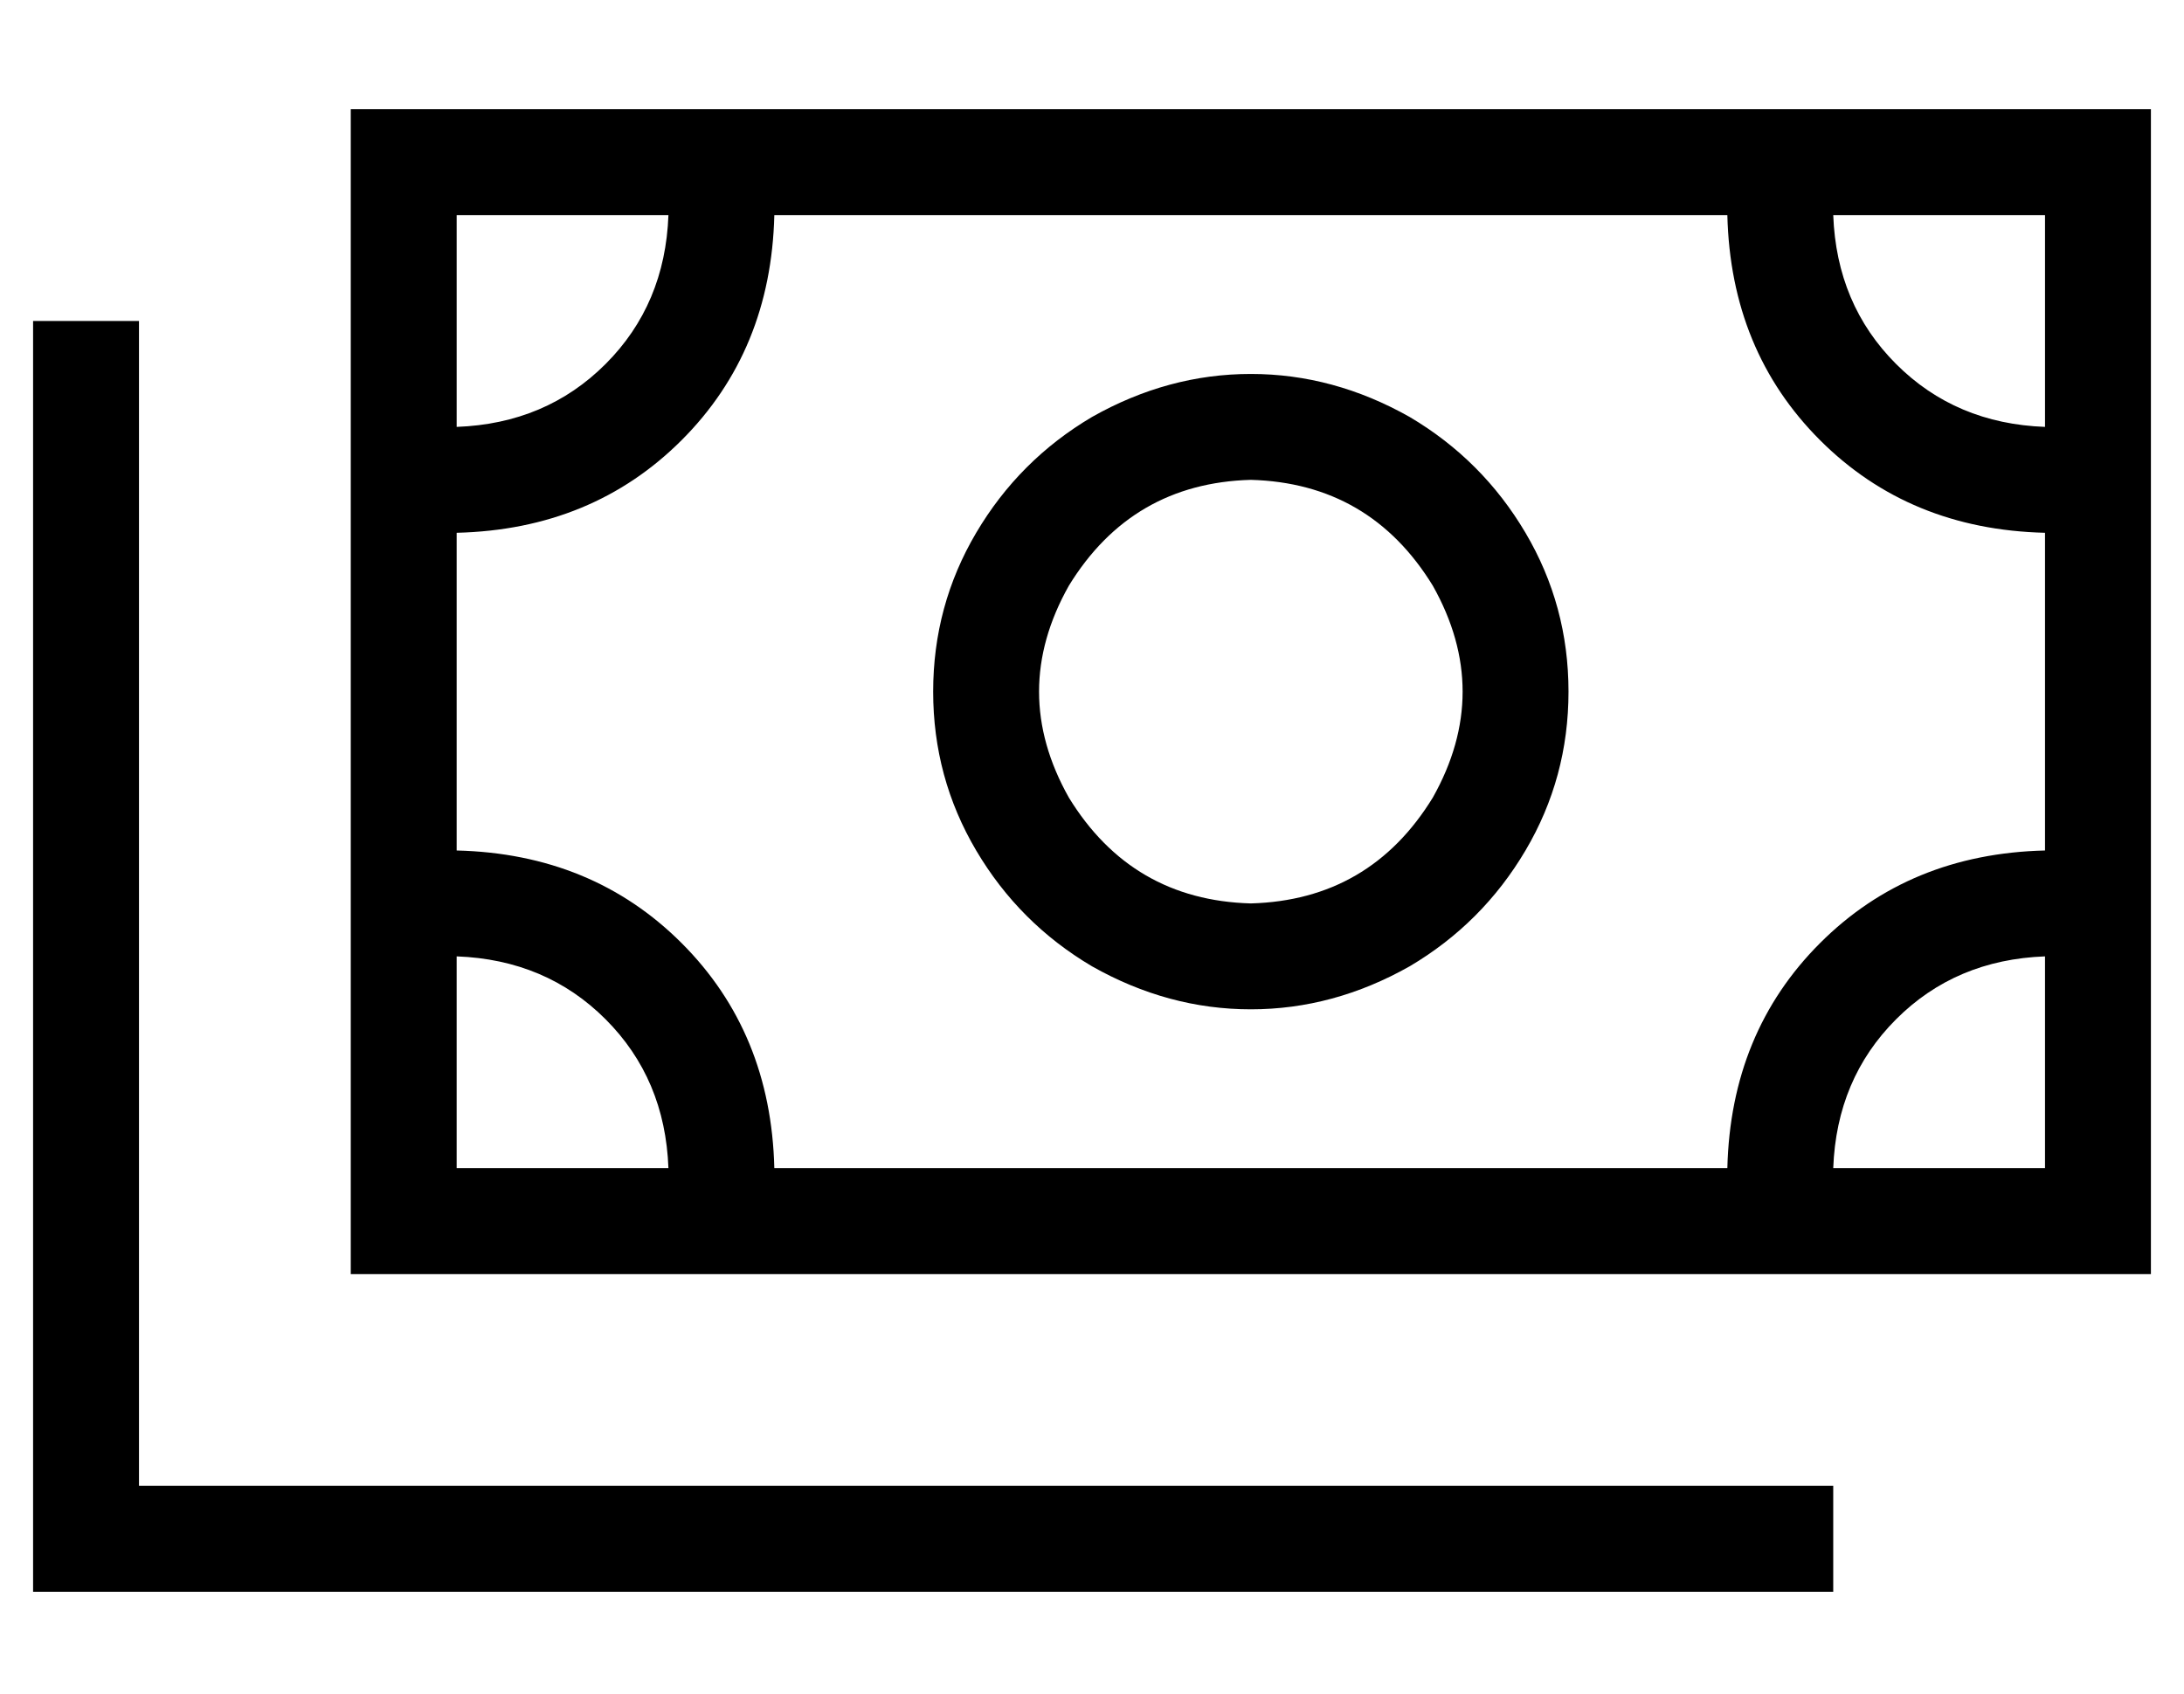 <?xml version="1.0" standalone="no"?>
<!DOCTYPE svg PUBLIC "-//W3C//DTD SVG 1.1//EN" "http://www.w3.org/Graphics/SVG/1.1/DTD/svg11.dtd" >
<svg xmlns="http://www.w3.org/2000/svg" xmlns:xlink="http://www.w3.org/1999/xlink" version="1.1" viewBox="-10 -40 660 512">
   <path fill="currentColor"
d="M608 25v64v-64v64q-27 -1 -45 -19t-19 -45h64v0zM224 25h288h-288h288q1 41 28 68t68 28v96v0q-41 1 -68 28t-28 68h-288v0q-1 -41 -28 -68t-68 -28v-96v0q41 -1 68 -28t28 -68v0zM128 249q27 1 45 19v0v0q18 18 19 45h-64v0v-64v0zM544 313q1 -27 19 -45v0v0
q18 -18 45 -19v64v0h-64v0zM192 25q-1 27 -19 45v0v0q-18 18 -45 19v-64v0h64v0zM128 -7h-32h32h-32v32v0v288v0v32v0h32h512v-32v0v-288v0v-32v0h-32h-480zM368 233q-36 -1 -55 -32q-18 -32 0 -64q19 -31 55 -32q36 1 55 32q18 32 0 64q-19 31 -55 32v0zM272 169
q0 26 13 48v0v0q13 22 35 35q23 13 48 13t48 -13q22 -13 35 -35t13 -48t-13 -48t-35 -35q-23 -13 -48 -13t-48 13q-22 13 -35 35t-13 48v0zM32 73v-16v16v-16h-32v0v16v0v352v0v16v0h16h528v-32v0h-16h-496v-336v0z" />
</svg>
